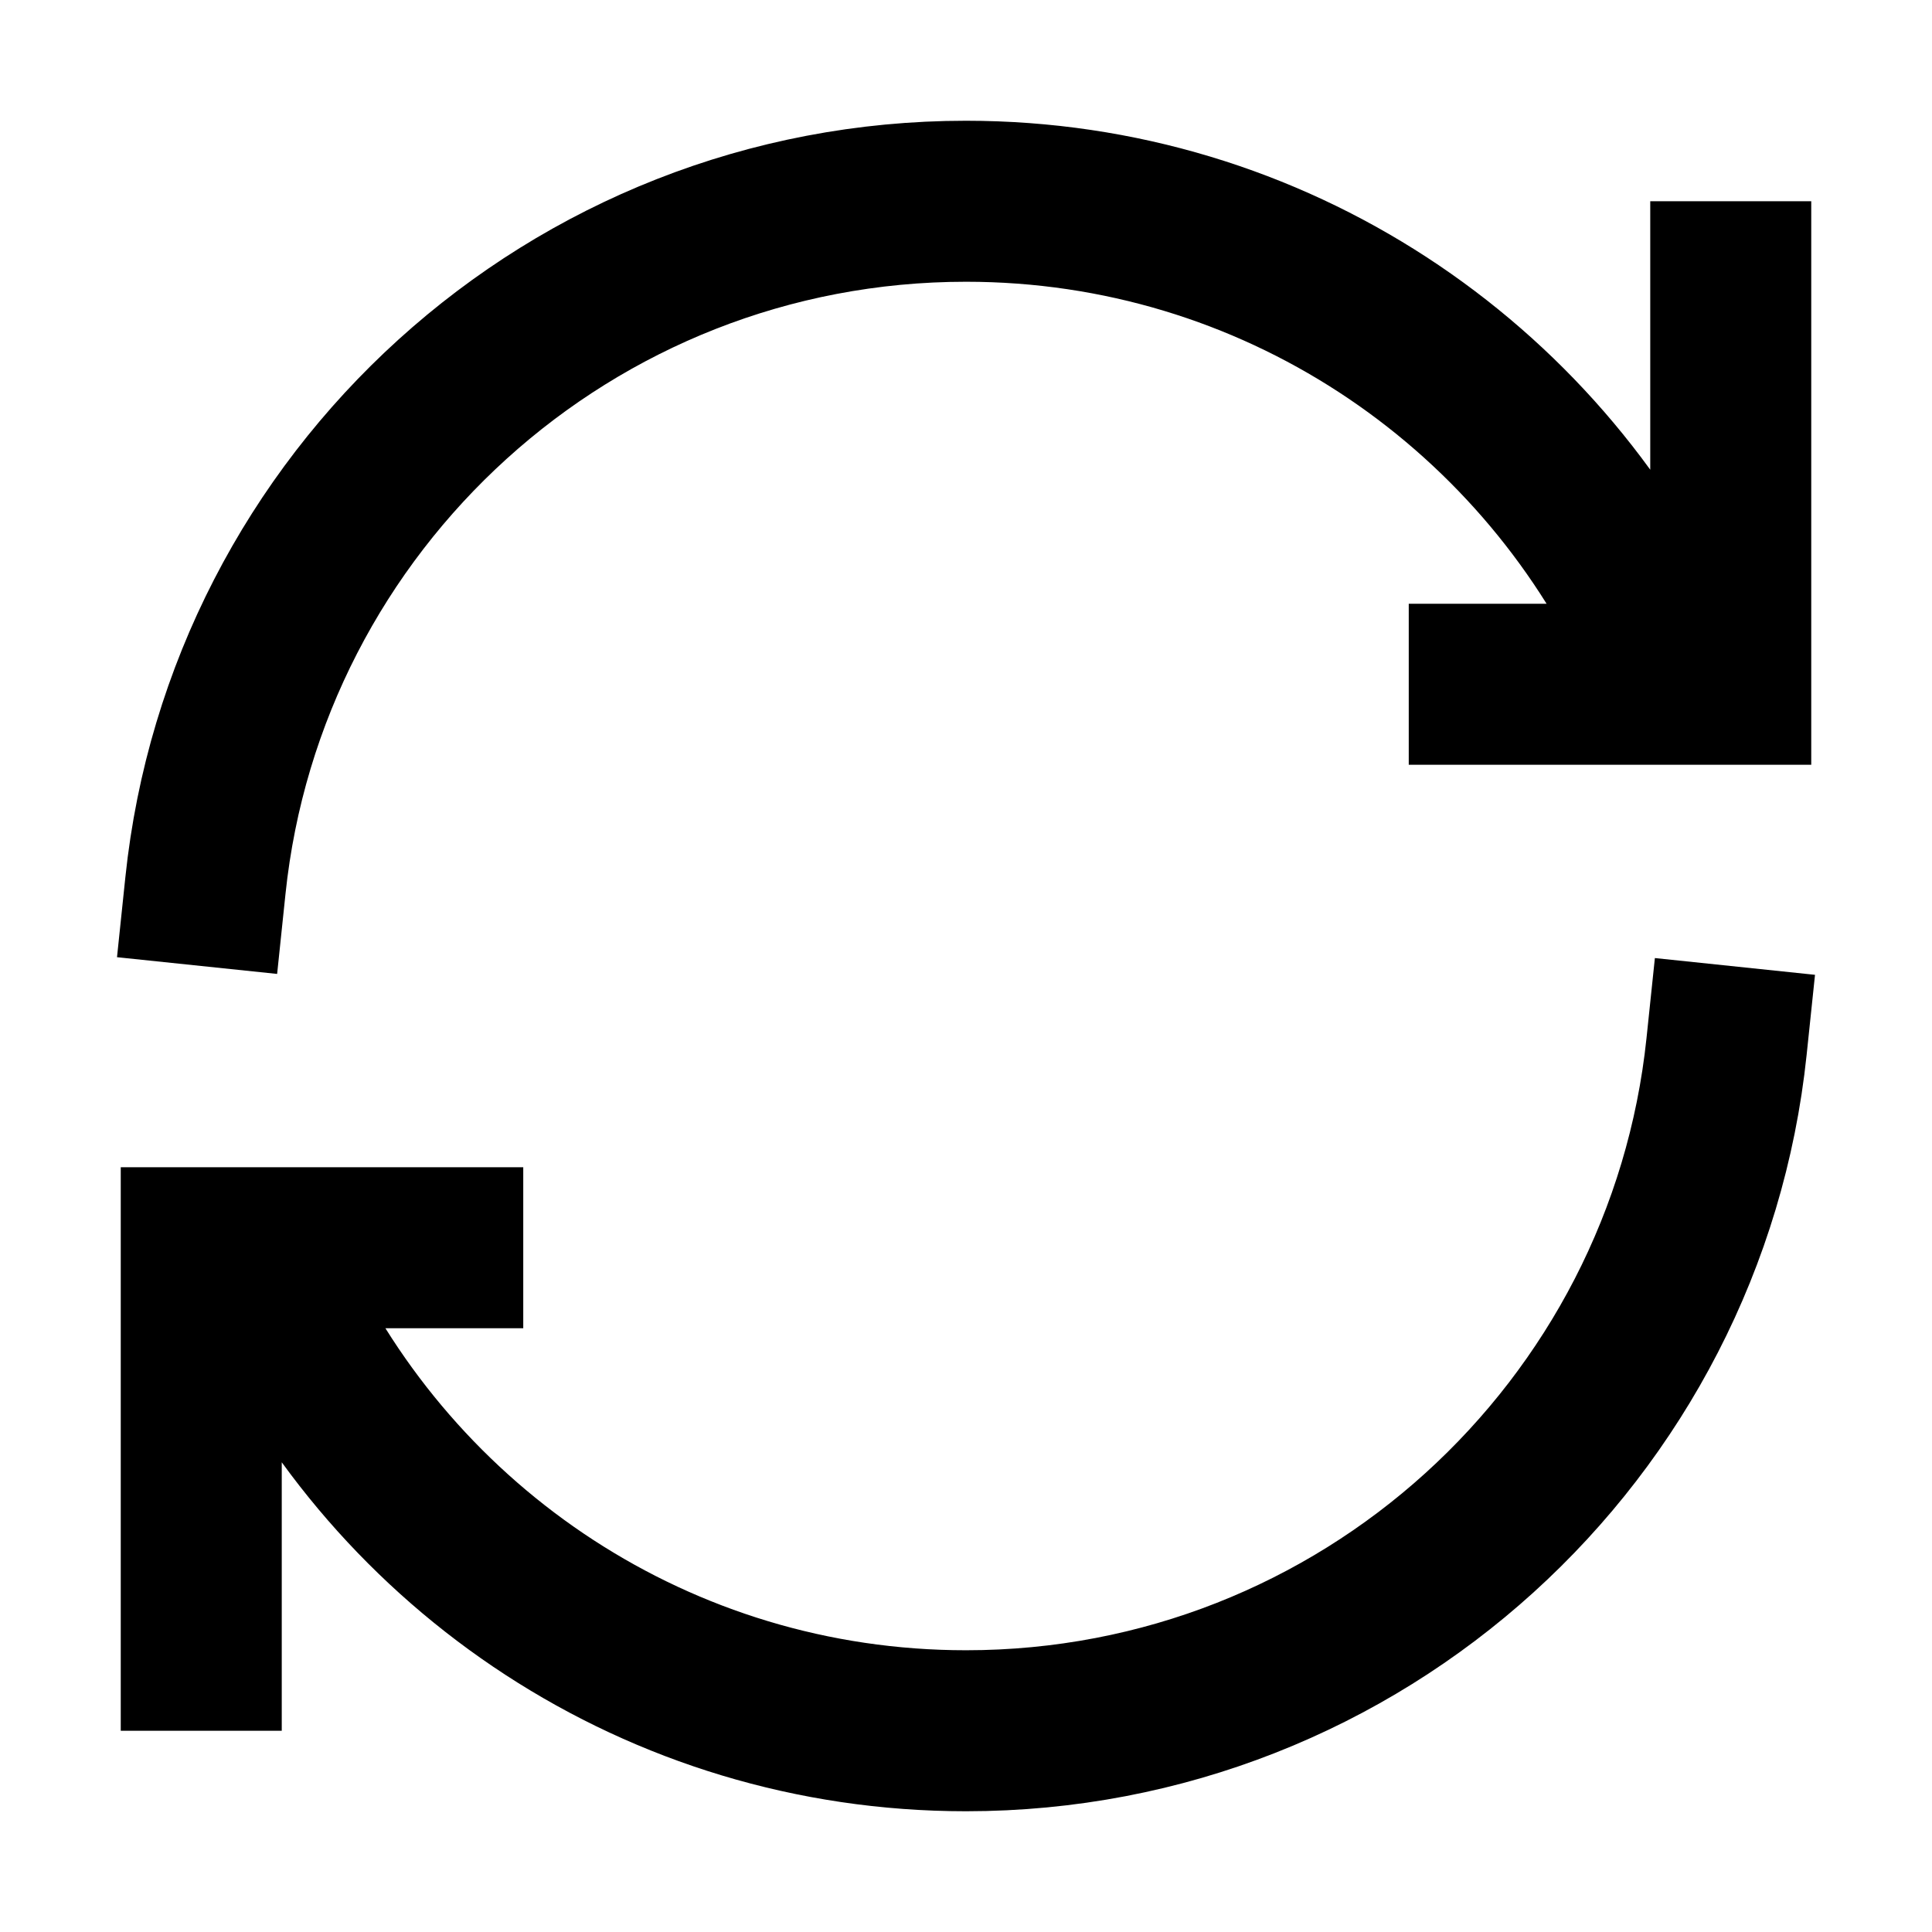 <svg width="24" height="24" viewBox="0 0 24 24" fill="none" xmlns="http://www.w3.org/2000/svg">
<g id="refresh">
<path id="stroke1" d="M21.448 13C20.948 17.777 16.909 21.5 12 21.5C8.182 21.5 4.891 19.248 3.381 16M2.5 20.5V15.5H5.5M2.552 11C3.051 6.223 7.091 2.5 12 2.5C15.818 2.5 19.109 4.752 20.619 8M21.5 3.5V8.5H18.5" stroke="black" stroke-width="2" stroke-linecap="square"/>
</g>
</svg>
